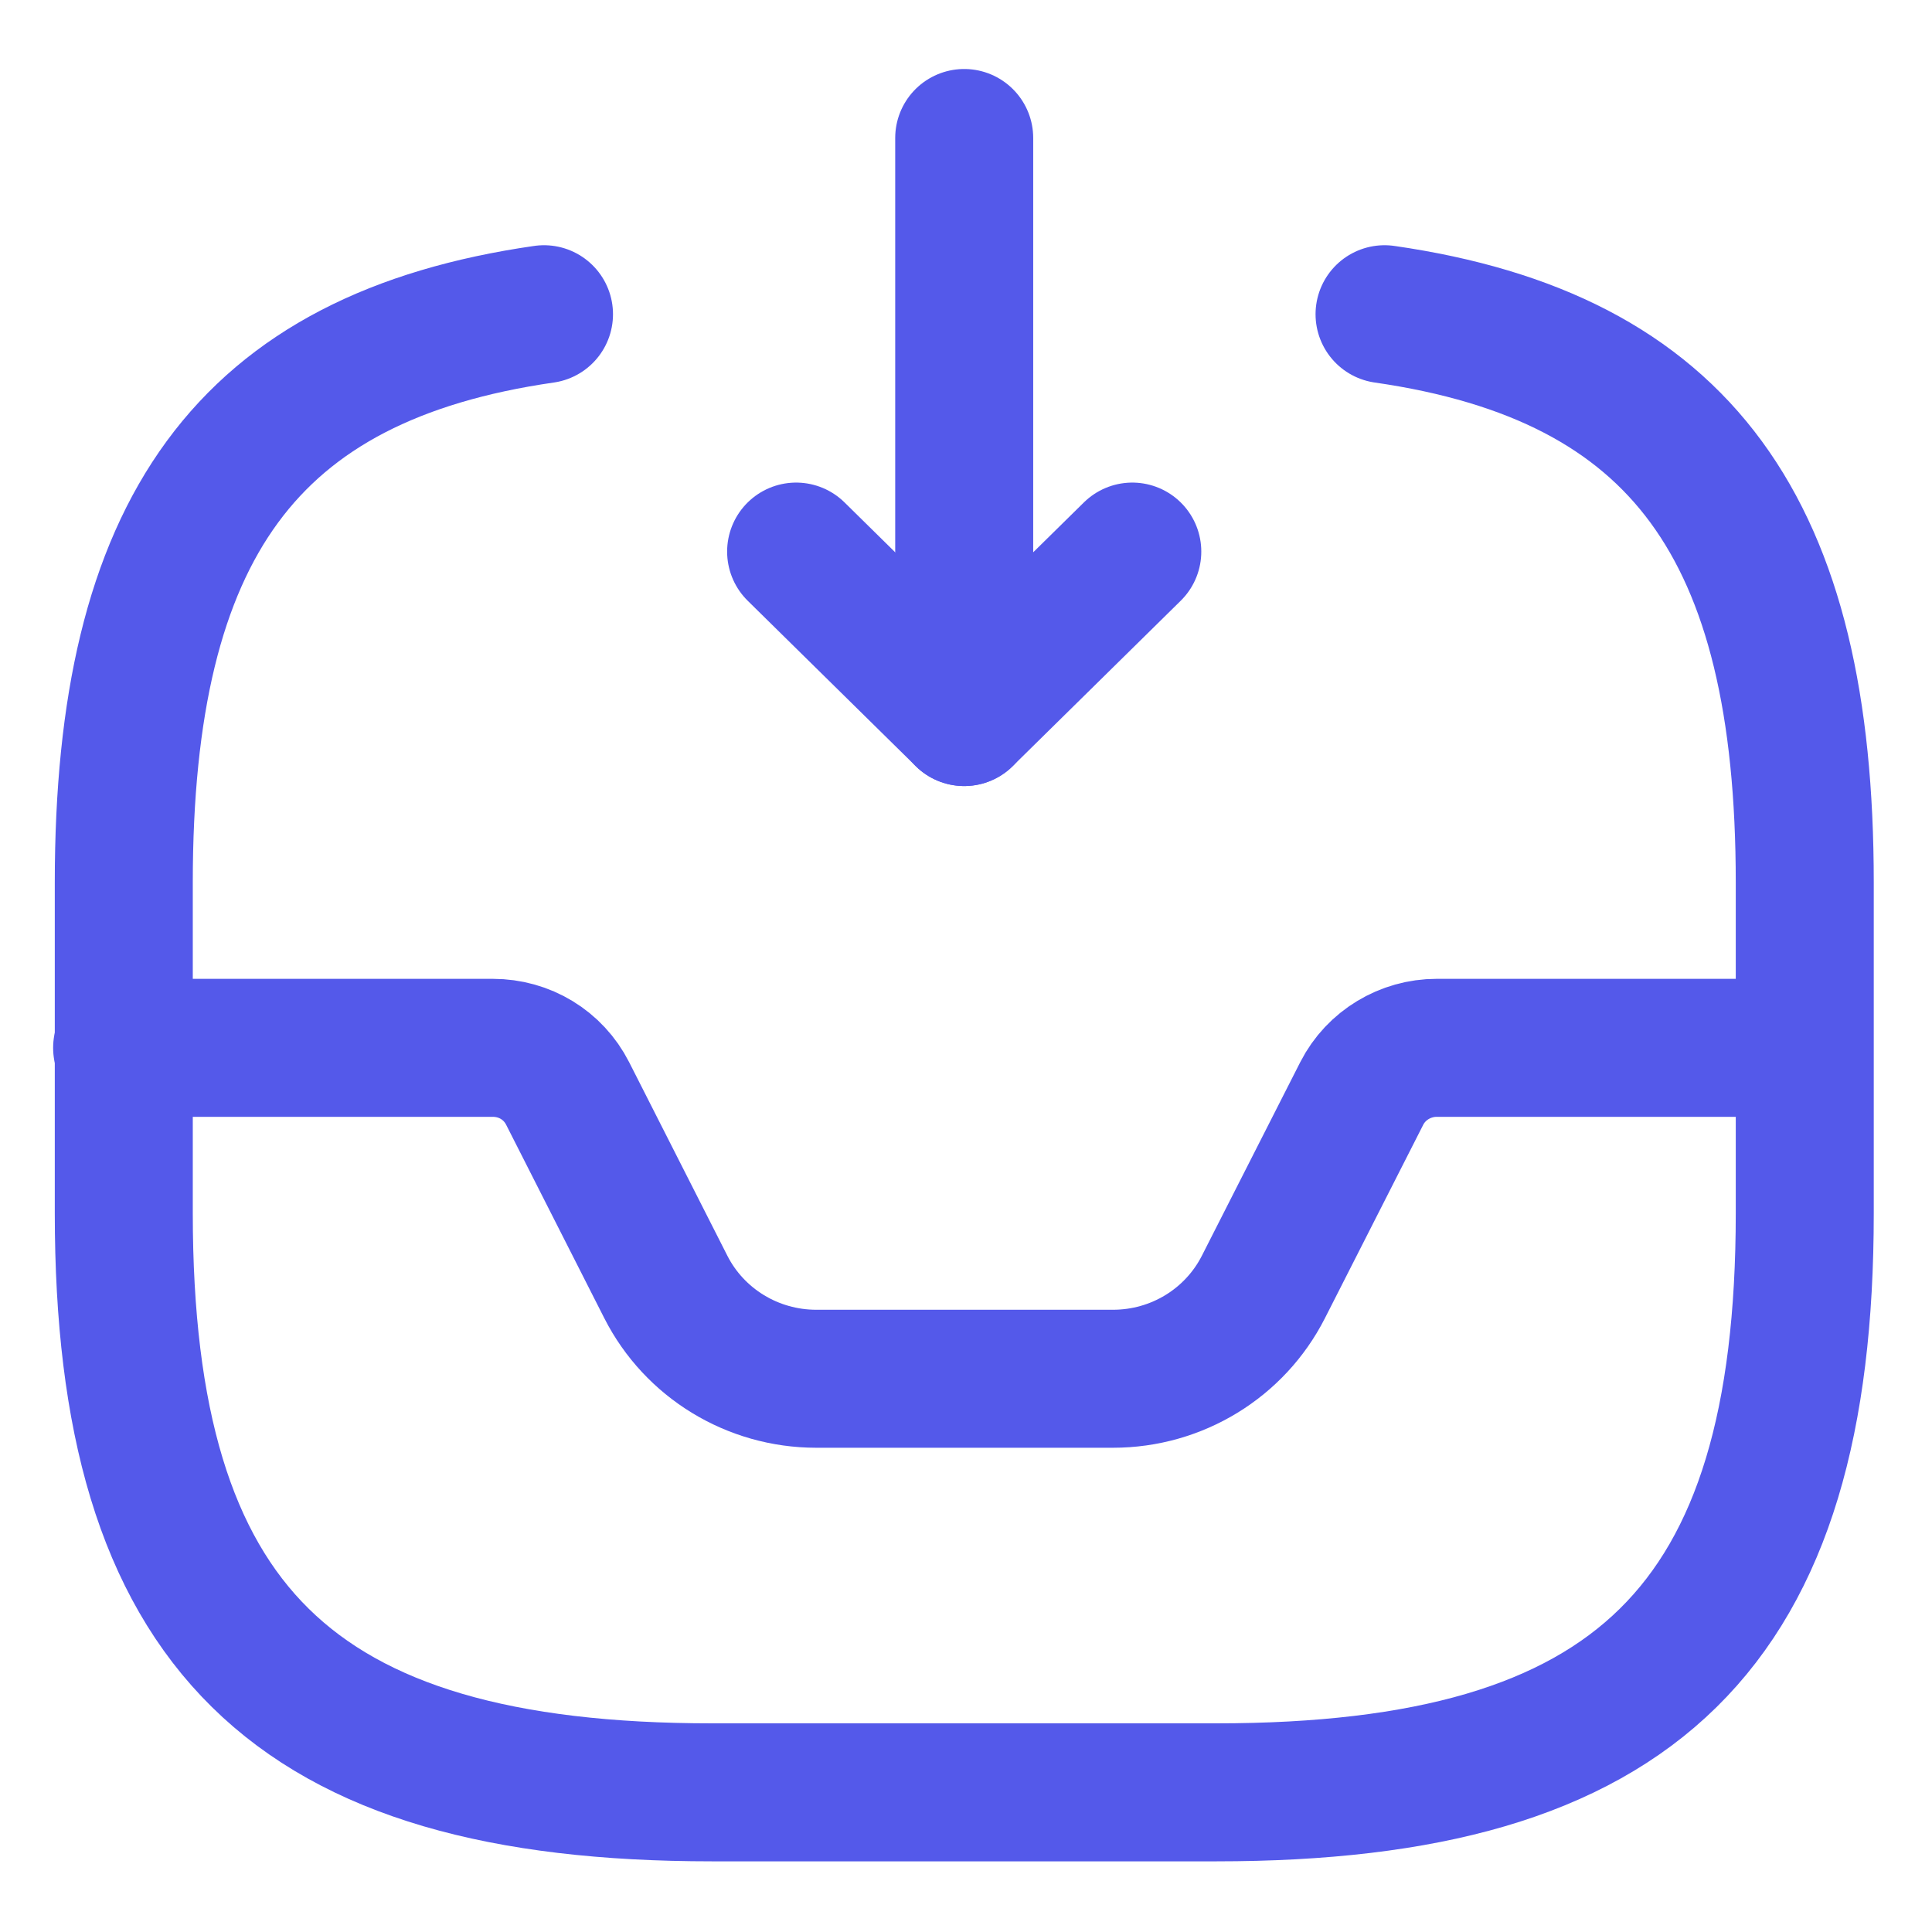 <svg width="14" height="14" viewBox="0 0 14 14" fill="none" xmlns="http://www.w3.org/2000/svg">
<path d="M6.987 1V5.196L8.205 3.997" stroke="#5459EA" stroke-linecap="round" stroke-linejoin="round"/>
<path d="M6.987 5.196L5.769 3.997" stroke="#5459EA" stroke-linecap="round" stroke-linejoin="round"/>
<path d="M0.885 7.593H3.571C3.802 7.593 4.009 7.719 4.113 7.923L4.825 9.326C5.032 9.733 5.453 9.991 5.915 9.991H8.065C8.528 9.991 8.948 9.733 9.155 9.326L9.868 7.923C9.972 7.719 10.185 7.593 10.41 7.593H13.066" stroke="#5459EA" stroke-linecap="round" stroke-linejoin="round"/>
<path d="M3.942 2.277C1.786 2.588 0.897 3.835 0.897 6.395V8.792C0.897 11.789 2.115 12.988 5.16 12.988H8.814C11.86 12.988 13.078 11.789 13.078 8.792V6.395C13.078 3.835 12.188 2.588 10.033 2.277" stroke="#5459EA" stroke-linecap="round" stroke-linejoin="round"/>
</svg>
